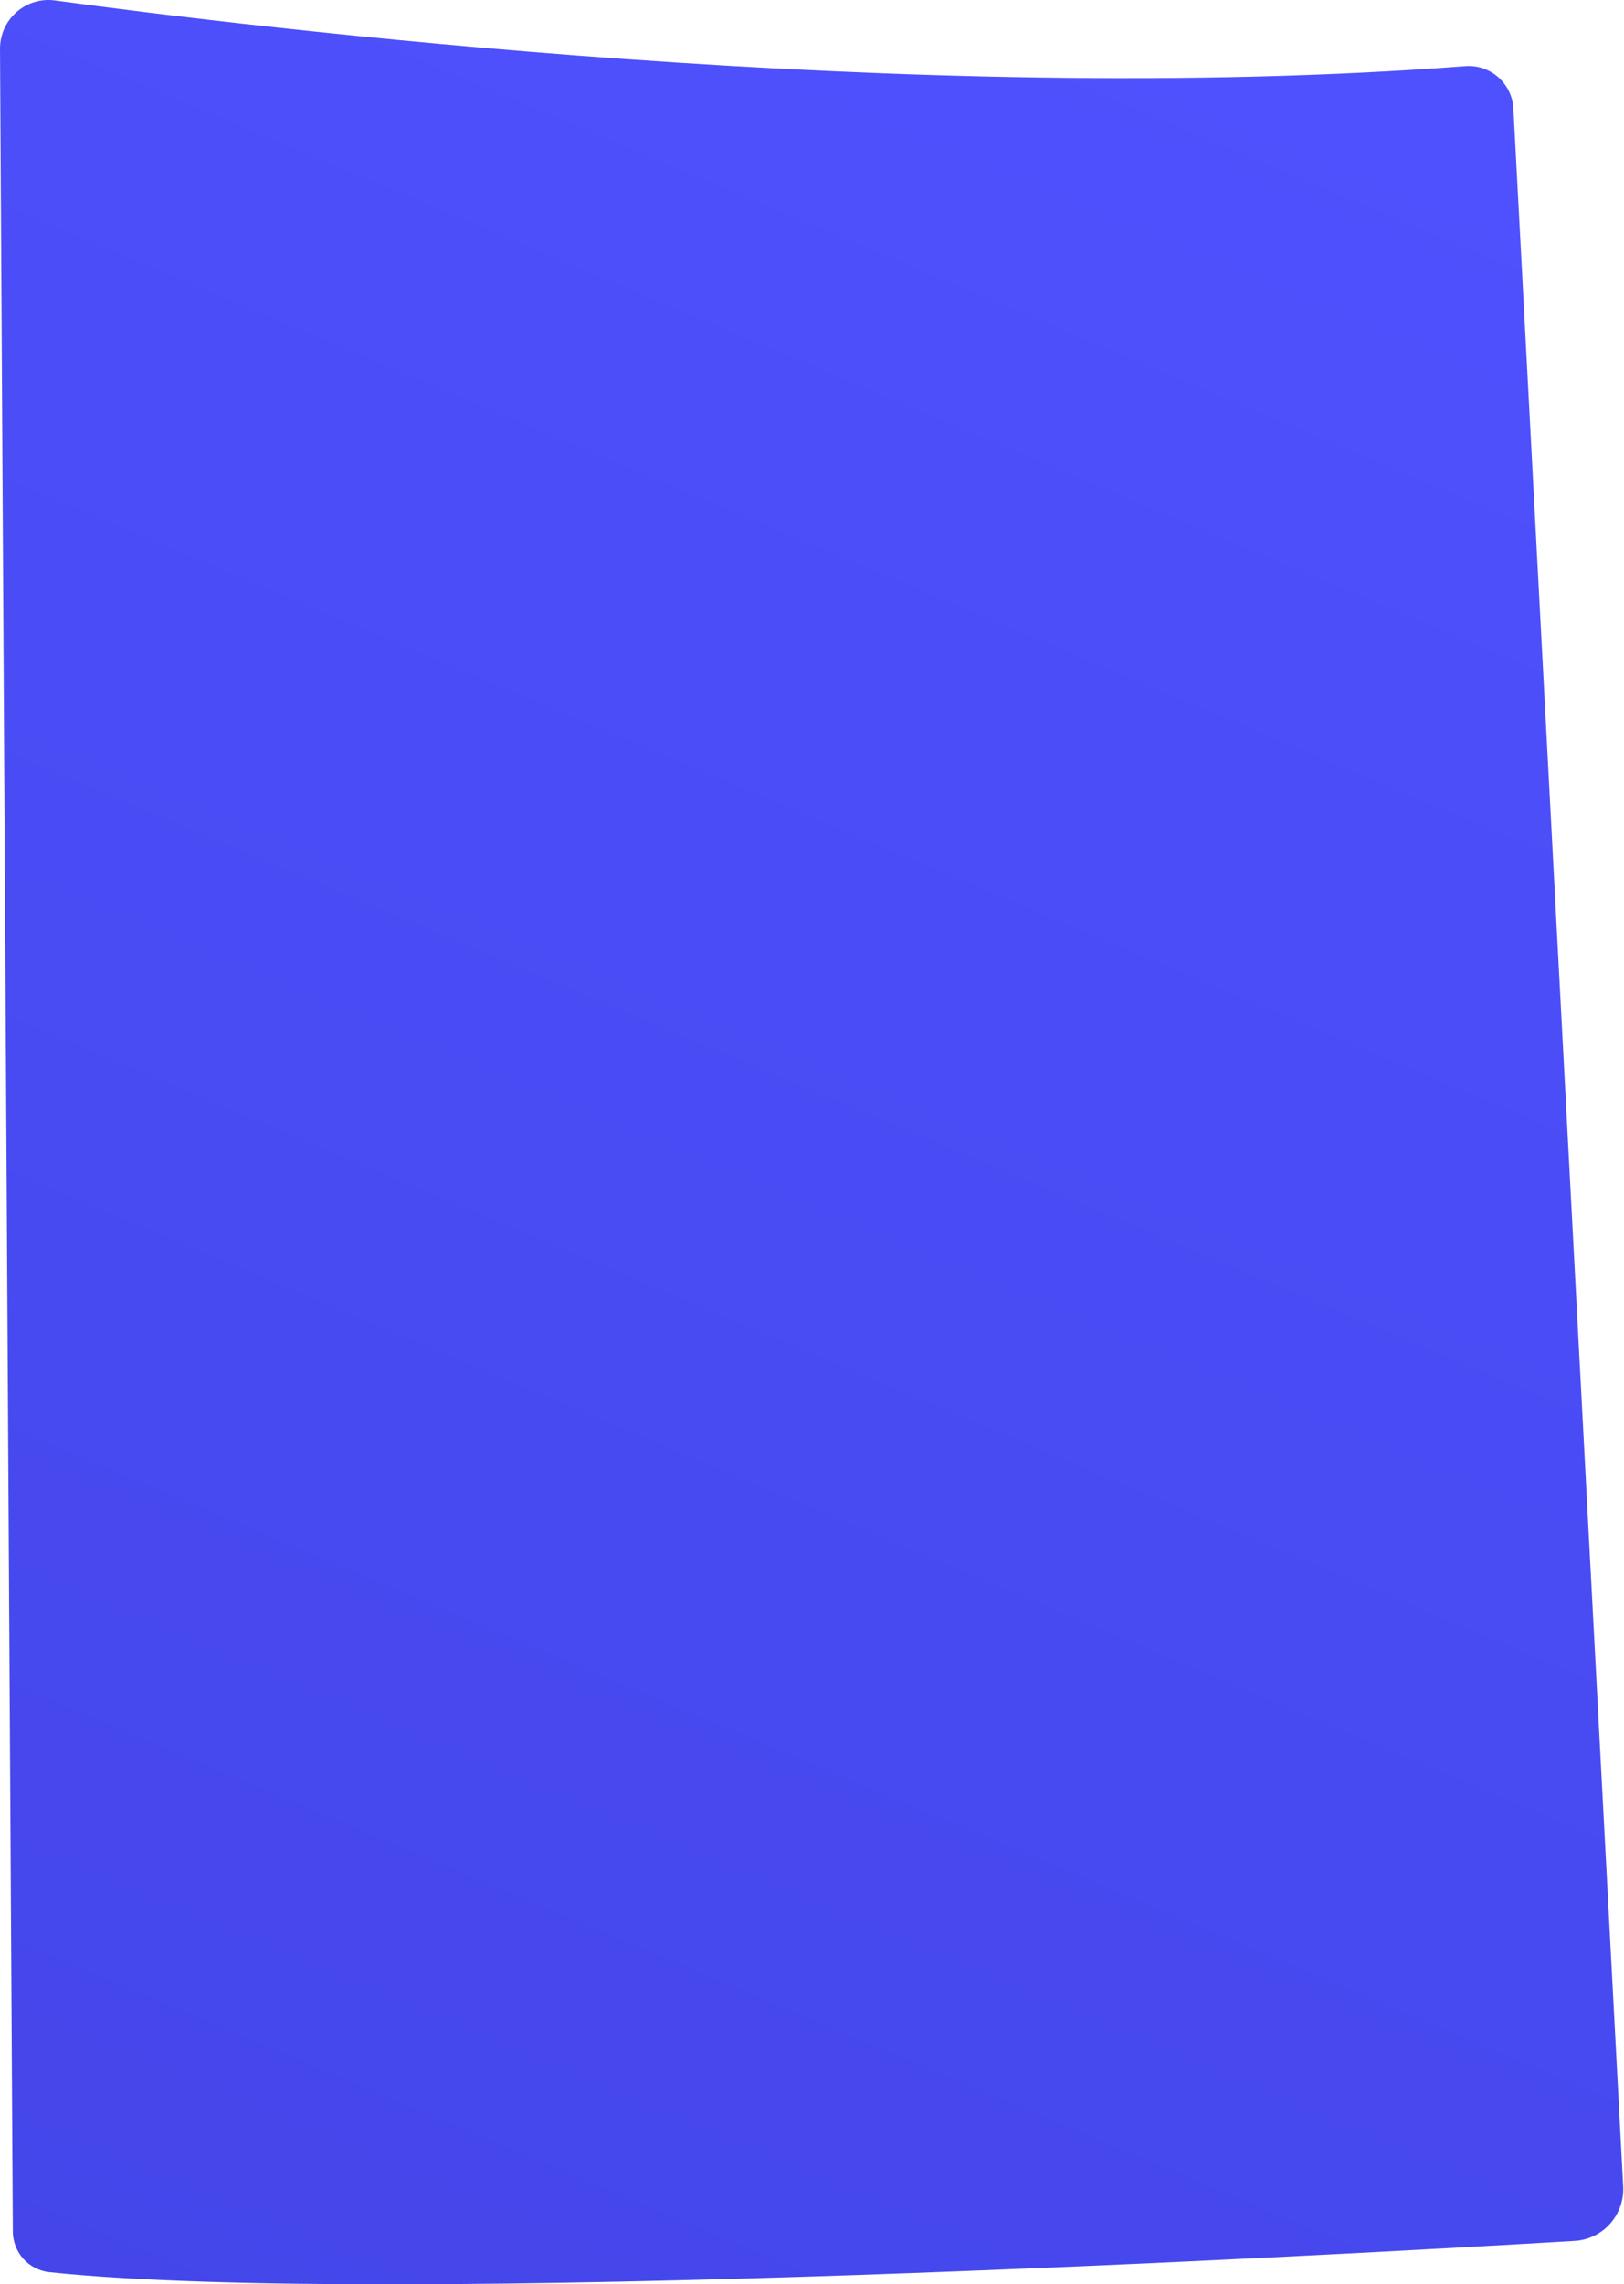 <svg width="69" height="97" viewBox="0 0 69 97" fill="none" xmlns="http://www.w3.org/2000/svg">
<path id="Vector" d="M3.80945e-05 2.082C-0.002 1.786 0.06 1.493 0.18 1.222C0.301 0.952 0.478 0.711 0.699 0.515C0.921 0.32 1.181 0.174 1.463 0.088C1.745 0.003 2.043 -0.021 2.335 0.019C10.562 1.141 38.856 4.611 62.249 2.807C62.502 2.787 62.757 2.818 62.998 2.898C63.239 2.978 63.462 3.106 63.654 3.274C63.845 3.443 64.001 3.648 64.112 3.877C64.223 4.107 64.287 4.357 64.301 4.612L68.965 92.84C68.996 93.421 68.796 93.991 68.411 94.425C68.026 94.859 67.485 95.121 66.907 95.156C57.068 95.741 16.55 98.005 2.098 96.483C1.673 96.437 1.279 96.236 0.992 95.917C0.706 95.598 0.546 95.184 0.545 94.754L3.80945e-05 2.082Z" fill="url(#paint0_linear_1_360)"/>
<defs>
<linearGradient id="paint0_linear_1_360" x1="57.447" y1="-7.809" x2="-4.557" y2="139.956" gradientUnits="userSpaceOnUse">
<stop stop-color="#4F52FF"/>
<stop offset="1" stop-color="#4042E2"/>
</linearGradient>
</defs>
</svg>

